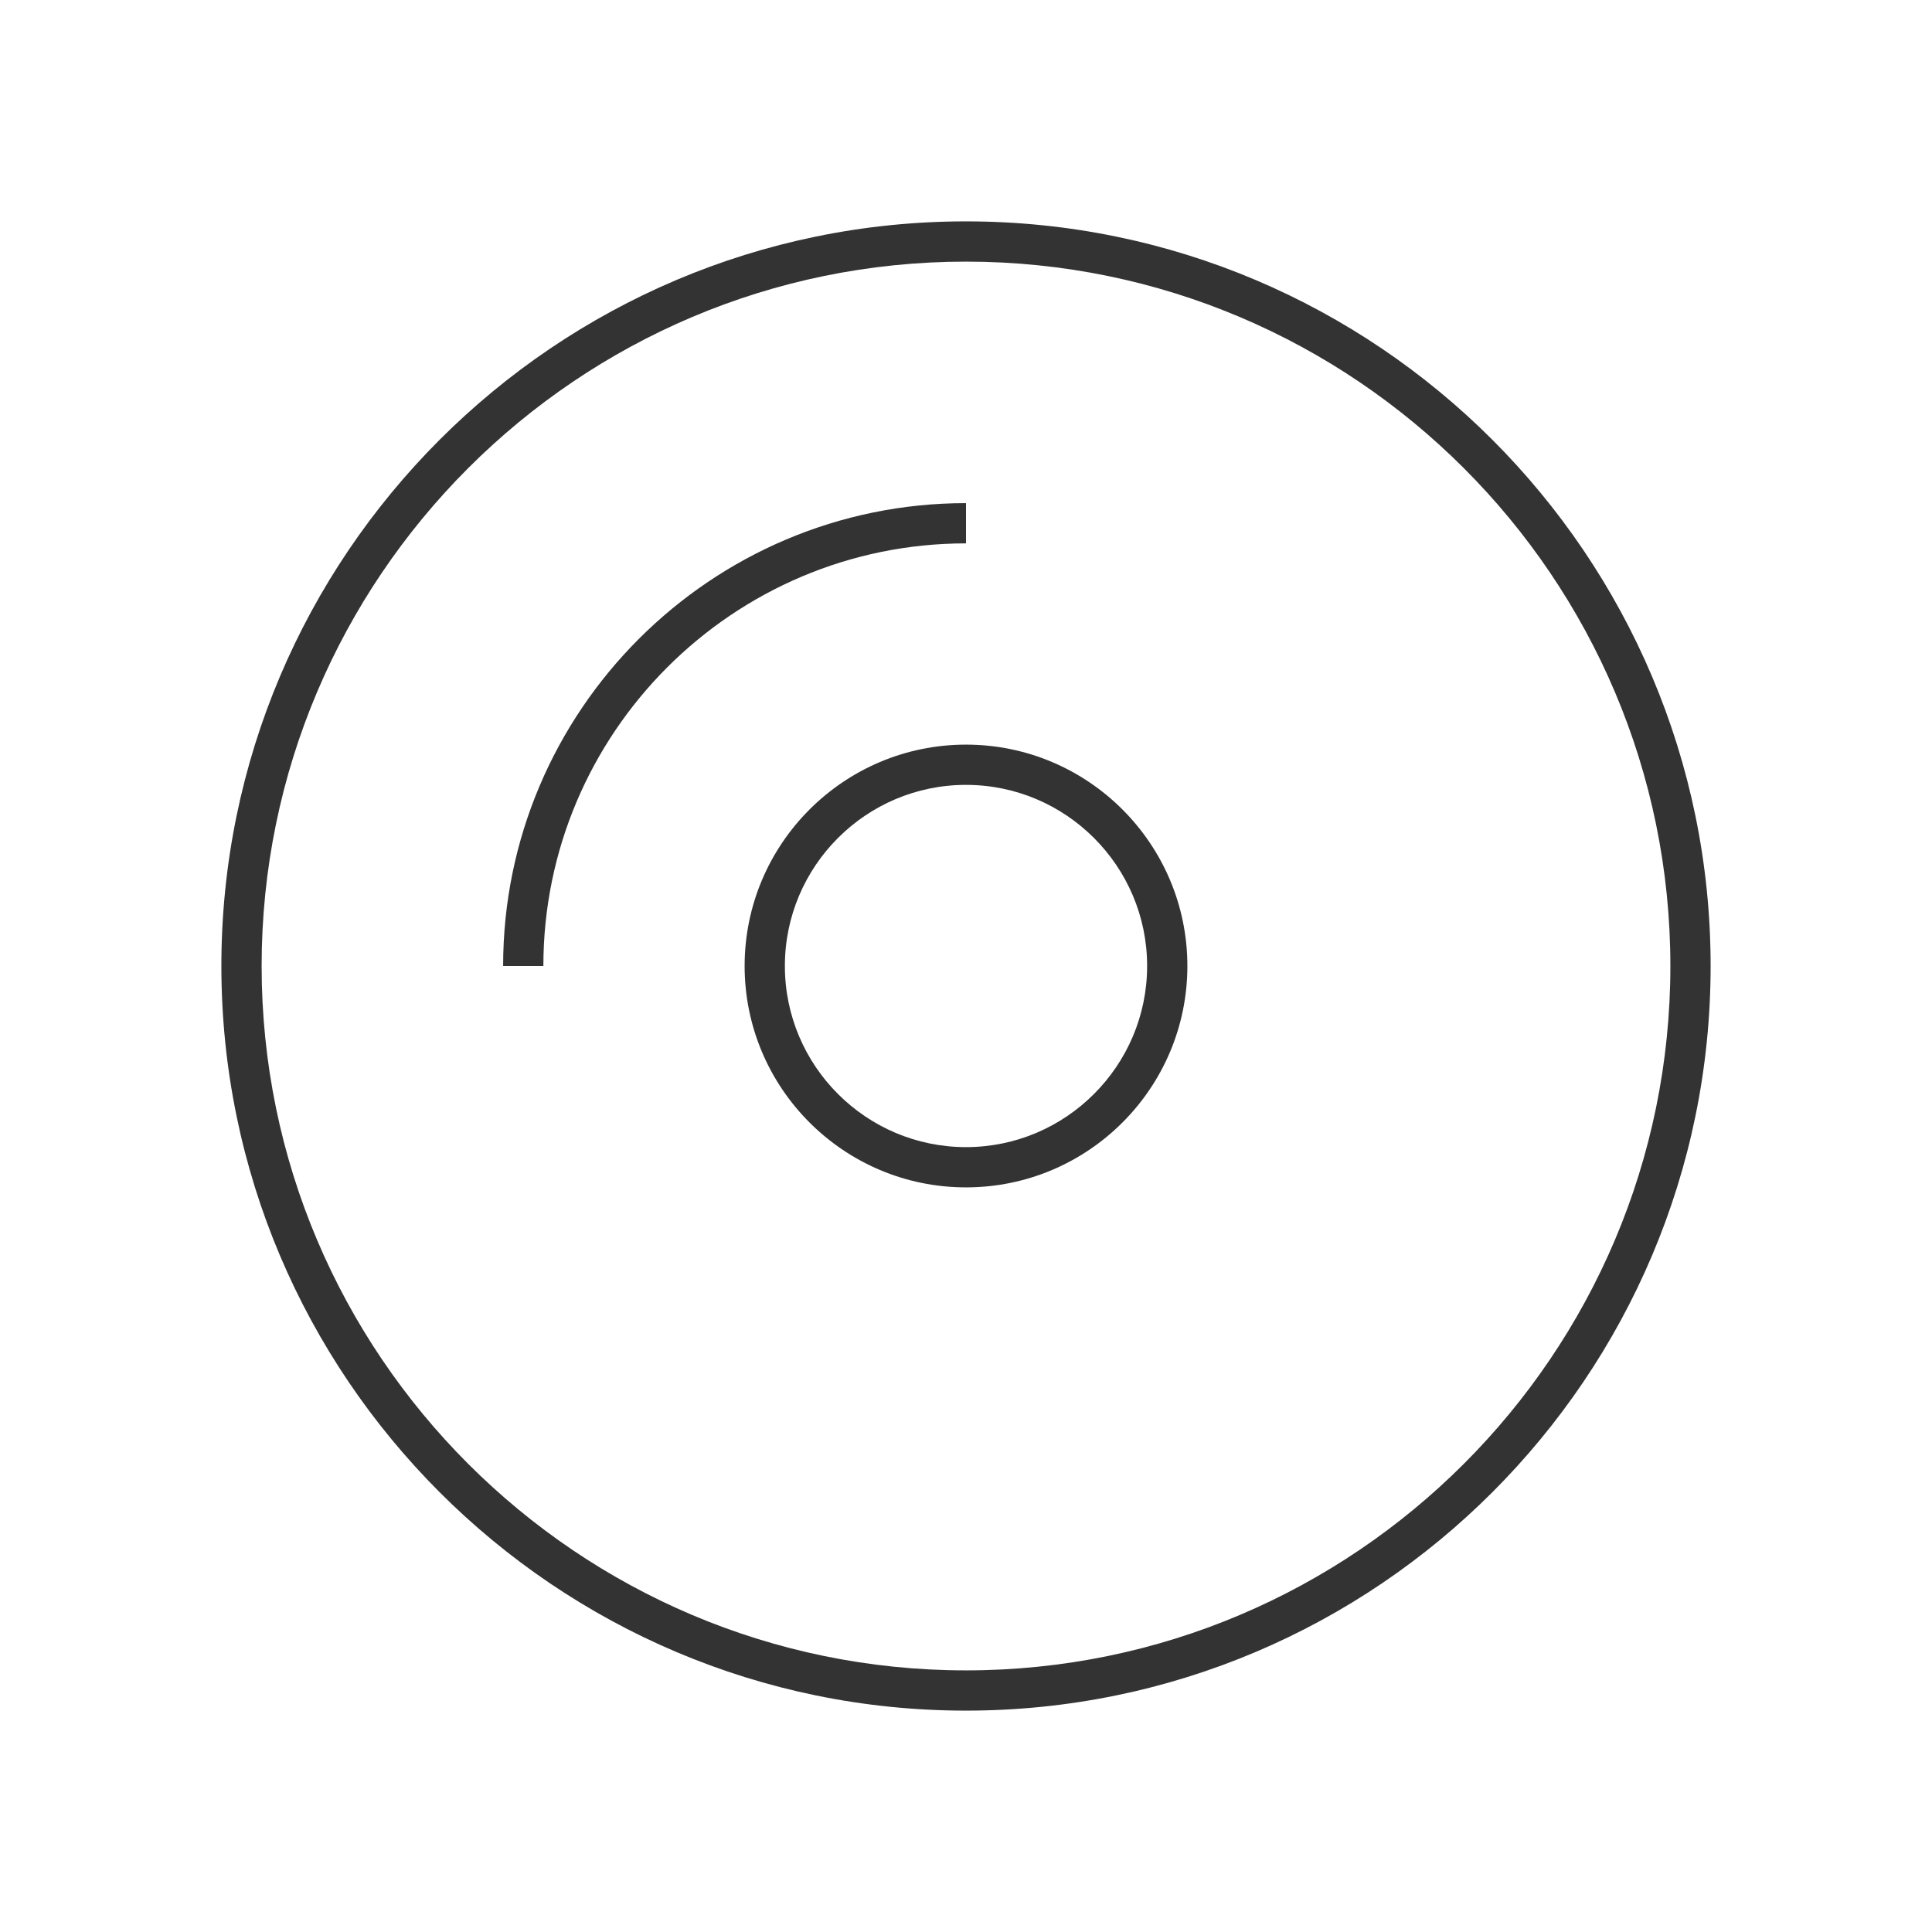 <?xml version="1.0" encoding="iso-8859-1"?>
<svg version="1.1" id="&#x56FE;&#x5C42;_1" xmlns="http://www.w3.org/2000/svg" xmlns:xlink="http://www.w3.org/1999/xlink" x="0px"
	 y="0px" viewBox="0 0 24 24" style="enable-background:new 0 0 24 24;" xml:space="preserve">
<path style="fill:#333333;" d="M12,21.25c-5.101,0-9.25-4.149-9.25-9.25S6.899,2.75,12,2.75s9.25,4.149,9.25,9.25
	S17.101,21.25,12,21.25z M12,3.25c-4.825,0-8.75,3.925-8.75,8.75c0,4.825,3.925,8.75,8.75,8.75c4.825,0,8.75-3.925,8.75-8.75
	C20.75,7.175,16.825,3.25,12,3.25z"/>
<path style="fill:#333333;" d="M6.75,12h-0.5c0-3.17,2.58-5.75,5.75-5.75v0.5C9.105,6.75,6.75,9.105,6.75,12z"/>
<path style="fill:#333333;" d="M12,14.75c-1.517,0-2.75-1.233-2.75-2.75S10.483,9.25,12,9.25s2.75,1.233,2.75,2.75
	S13.517,14.75,12,14.75z M12,9.75c-1.241,0-2.25,1.009-2.25,2.25c0,1.24,1.009,2.25,2.25,2.25c1.24,0,2.25-1.01,2.25-2.25
	C14.25,10.759,13.24,9.75,12,9.75z"/>
</svg>






